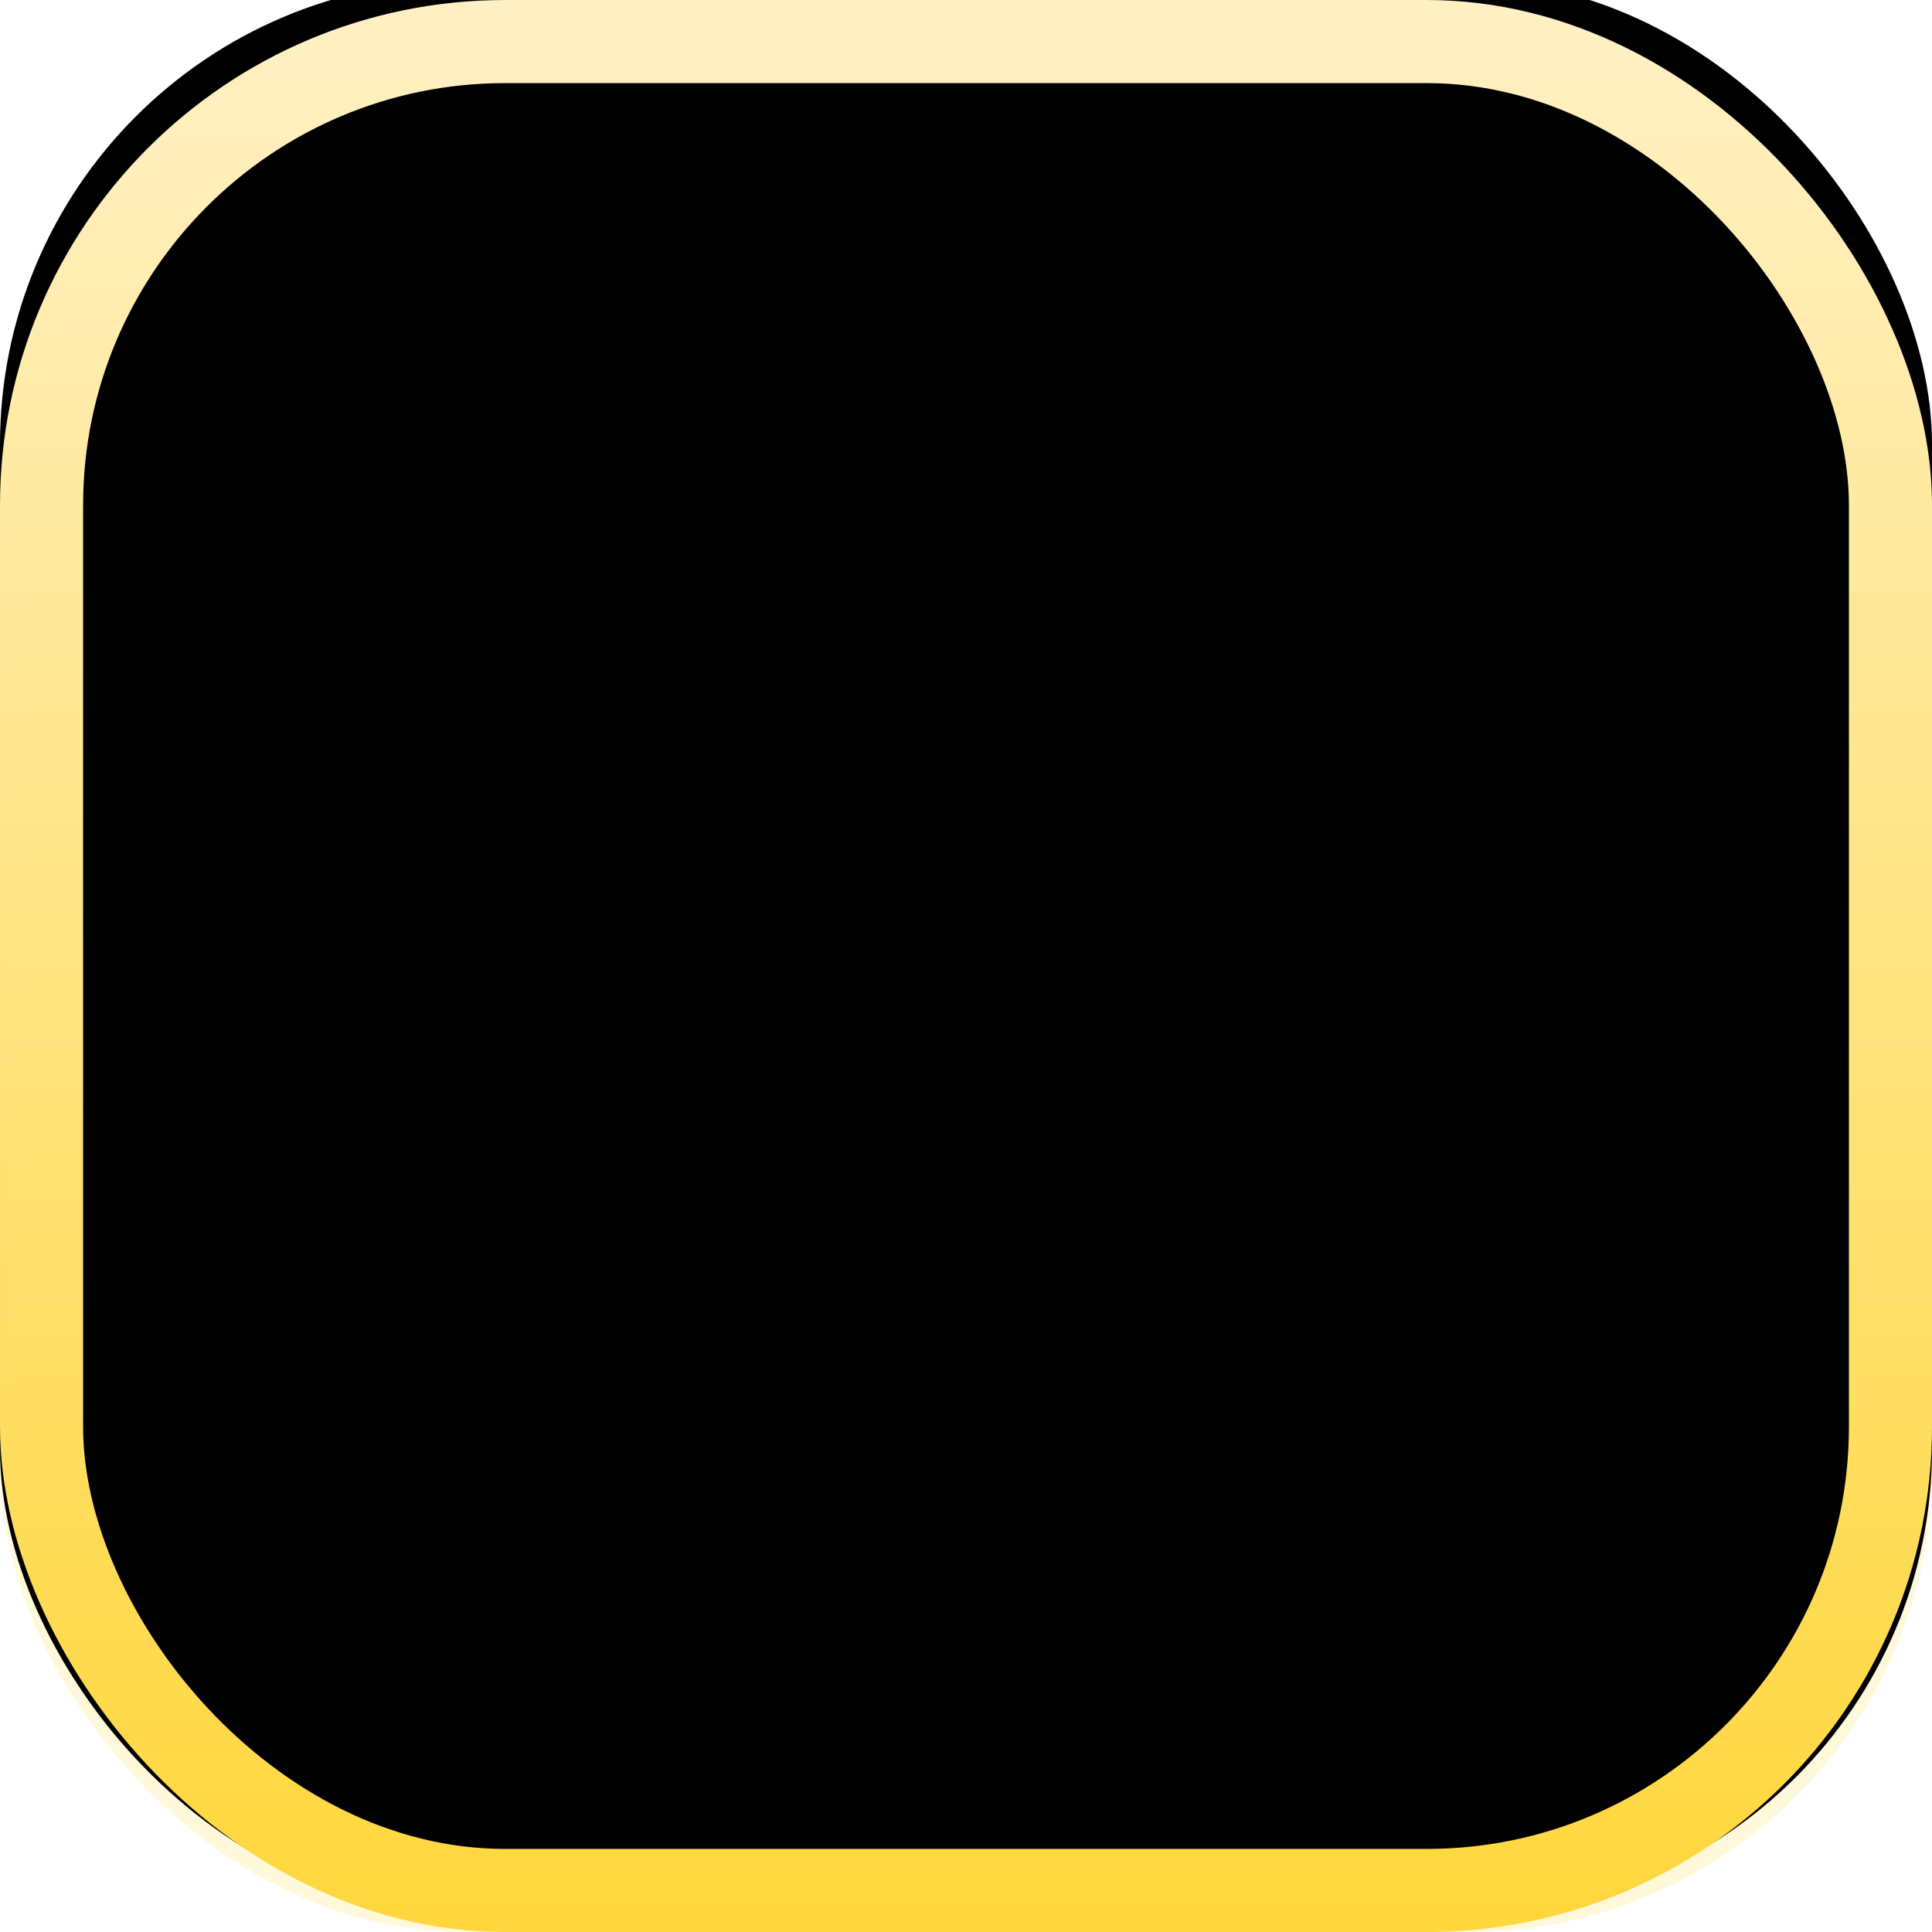 <?xml version="1.0" encoding="UTF-8"?>
<svg width="145px" height="145px" viewBox="0 0 100 100" version="1.1" xmlns="http://www.w3.org/2000/svg" xmlns:xlink="http://www.w3.org/1999/xlink">
    <title>蒙层</title>
    <defs>
        <linearGradient x1="50%" y1="0%" x2="50%" y2="107.877%" id="linearGradient-1">
            <stop stop-color="#FFF0C3" offset="0%"></stop>
            <stop stop-color="#FFD533" offset="100%"></stop>
        </linearGradient>
        <rect id="path-2" x="223" y="234" width="100" height="100" rx="24"></rect>
        <filter x="-14.5%" y="-14.5%" width="129.0%" height="129.0%" filterUnits="objectBoundingBox" id="filter-3">
            <feGaussianBlur stdDeviation="14" in="SourceAlpha" result="shadowBlurInner1"></feGaussianBlur>
            <feOffset dx="0" dy="-1" in="shadowBlurInner1" result="shadowOffsetInner1"></feOffset>
            <feComposite in="shadowOffsetInner1" in2="SourceAlpha" operator="arithmetic" k2="-1" k3="1" result="shadowInnerInner1"></feComposite>
            <feColorMatrix values="0 0 0 0 1   0 0 0 0 0.813   0 0 0 0 0.285  0 0 0 1 0" type="matrix" in="shadowInnerInner1"></feColorMatrix>
        </filter>
    </defs>
    <g id="页面-1" stroke="none" stroke-width="1" fill="none" fill-rule="evenodd">
        <g id="Web组件3" transform="translate(-235, -369)">
            <g id="蒙层" transform="translate(12, 135)">
                <use fill-opacity="0.64" fill="#FFF3C5" fill-rule="evenodd" xlink:href="#path-2"></use>
                <use fill="black" fill-opacity="1" filter="url(#filter-3)" xlink:href="#path-2"></use>
                <rect stroke="url(#linearGradient-1)" stroke-width="4.301" stroke-linejoin="square" x="225.151" y="236.151" width="95.699" height="95.699" rx="24"></rect>
            </g>
        </g>
    </g>
</svg>